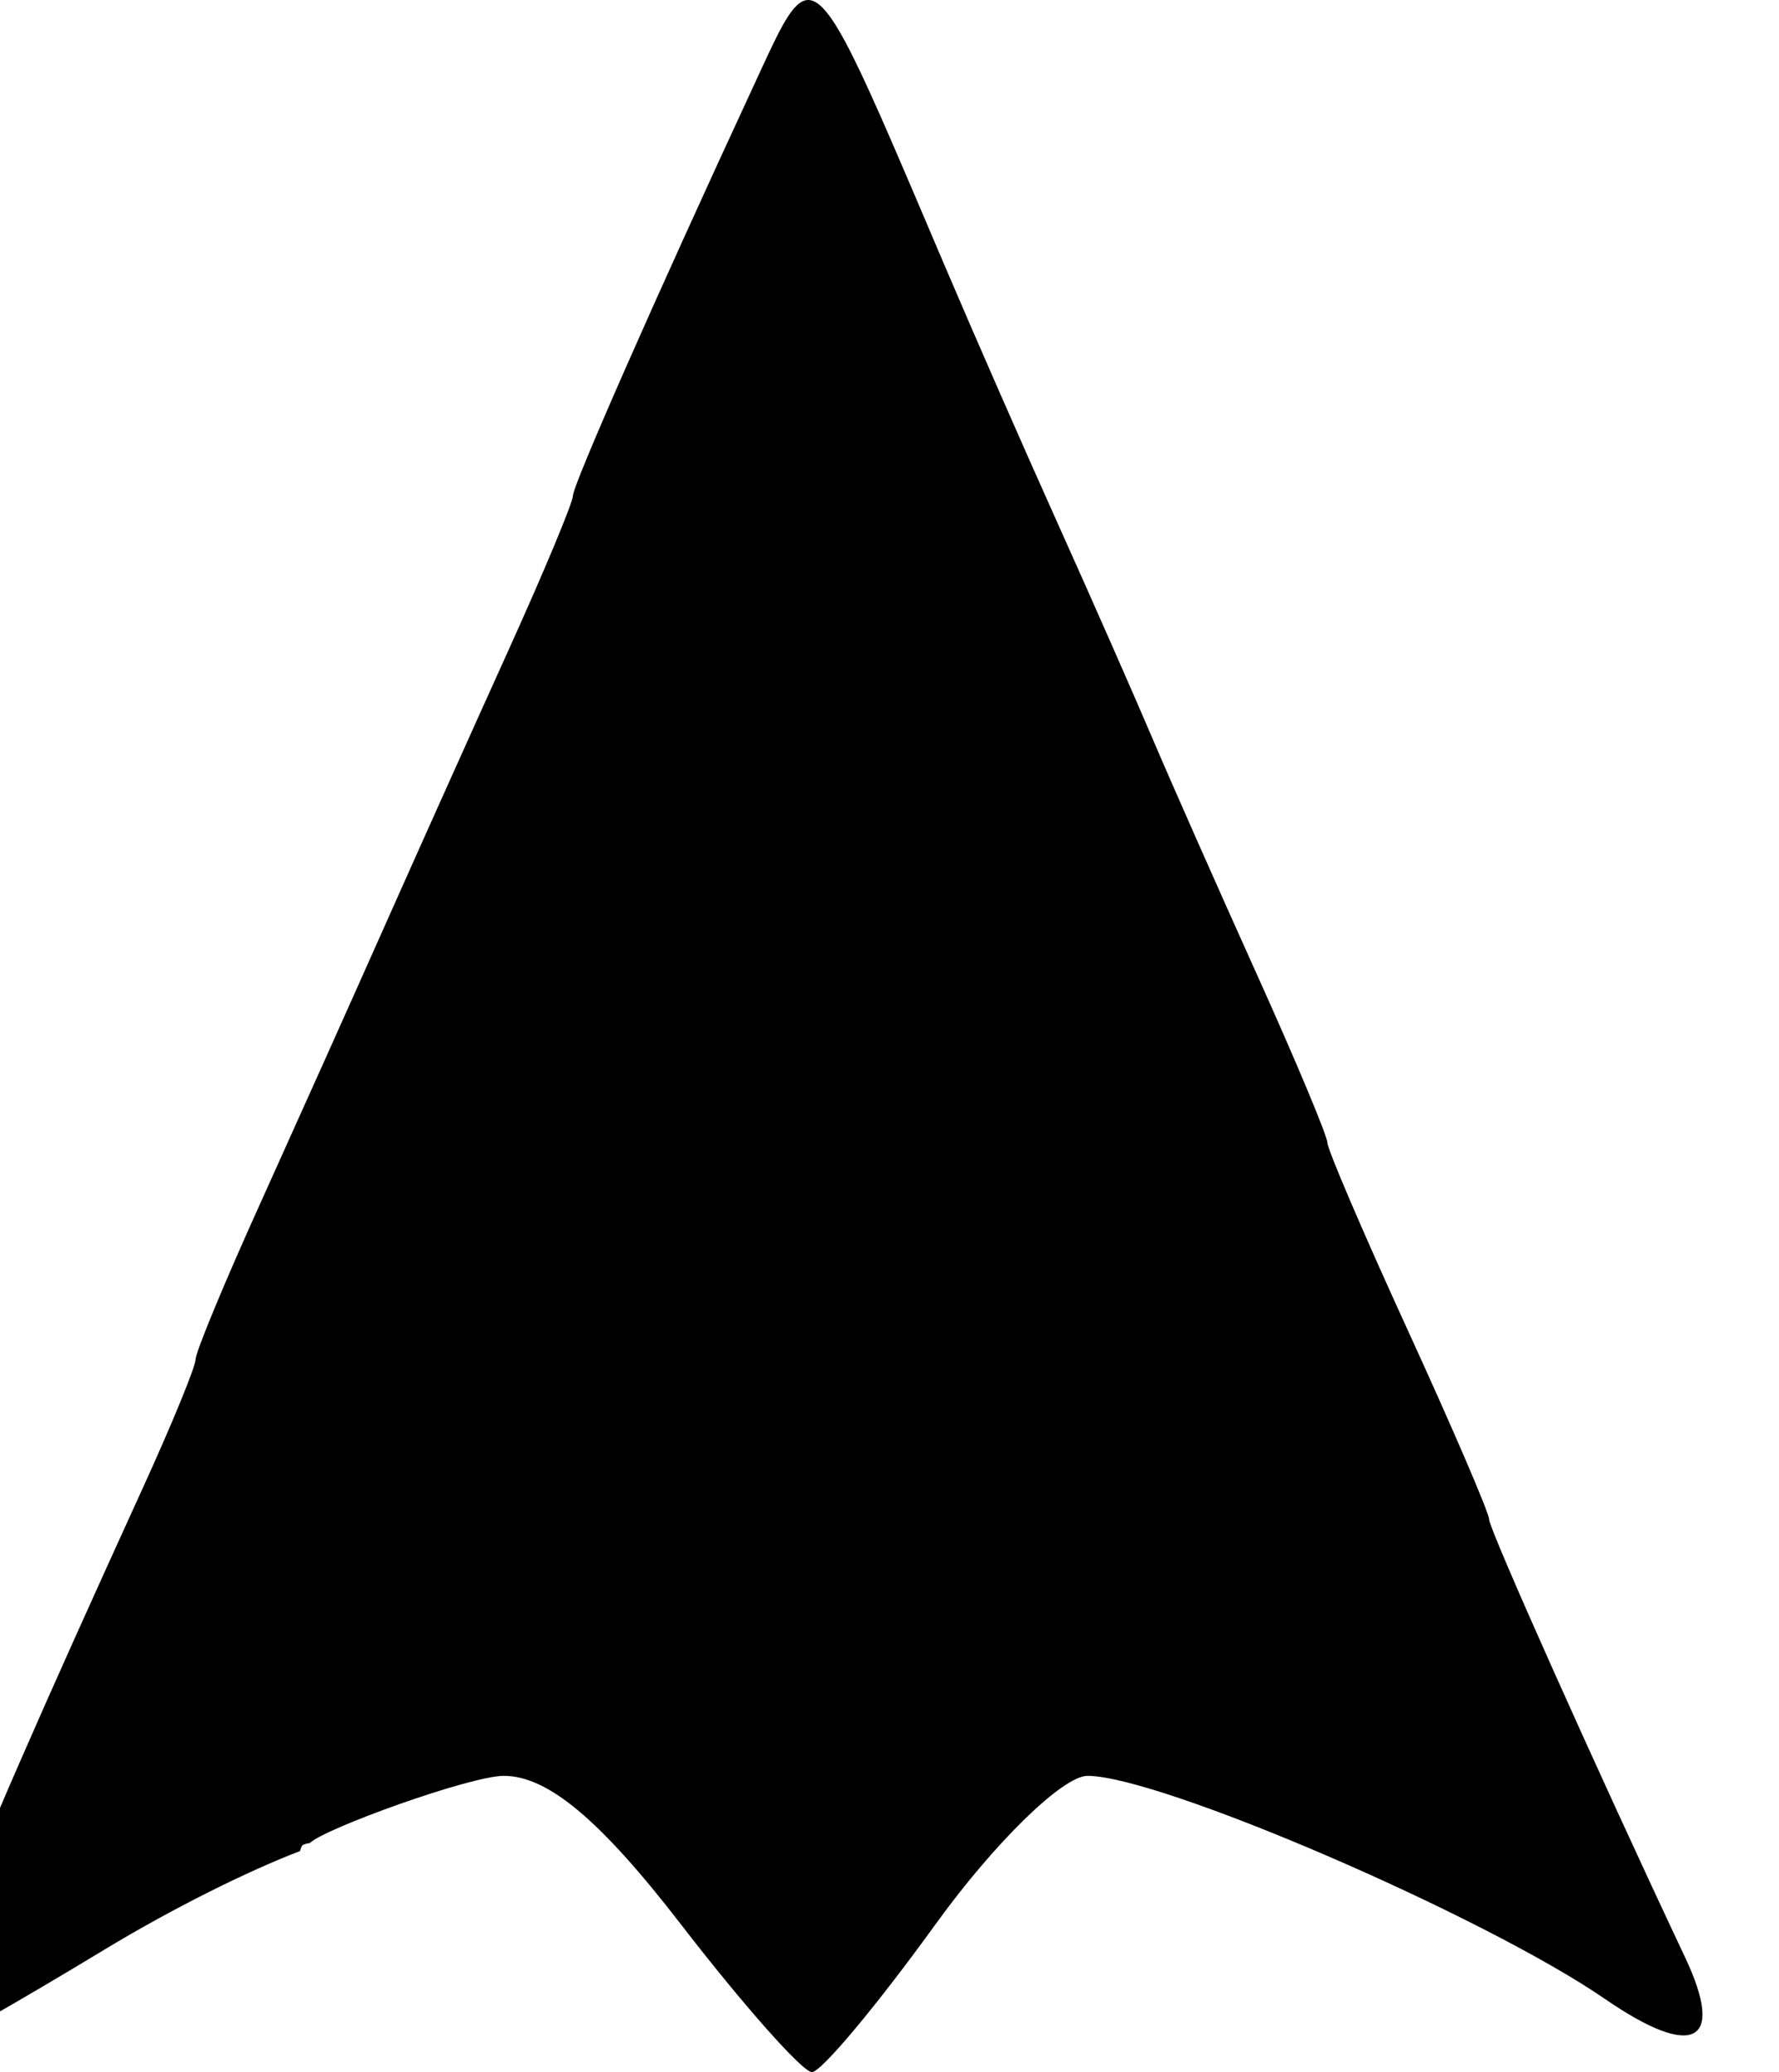 <?xml version="1.0" encoding="UTF-8" standalone="no"?>
<svg
   xmlns:dc="http://purl.org/dc/elements/1.1/"
   xmlns:cc="http://creativecommons.org/ns#"
   xmlns:rdf="http://www.w3.org/1999/02/22-rdf-syntax-ns#"
   xmlns:svg="http://www.w3.org/2000/svg"
   xmlns="http://www.w3.org/2000/svg"
   xmlns:sodipodi="http://sodipodi.sourceforge.net/DTD/sodipodi-0.dtd"
   xmlns:inkscape="http://www.inkscape.org/namespaces/inkscape"
   version="1.1"
   id="svg833"
   width="44.01"
   height="51.266"
   viewBox="0 0 44.01 51.266"
   sodipodi:docname="Arrow1.svg"
   inkscape:version="1.0.2 (e86c870879, 2021-01-15)"
   inkscape:export-filename="C:\Users\Maria\Arrow1.png"
   inkscape:export-xdpi="96"
   inkscape:export-ydpi="96">
  <defs
     id="defs837" />
  <sodipodi:namedview
     pagecolor="#ffffff"
     bordercolor="#666666"
     borderopacity="1"
     objecttolerance="10"
     gridtolerance="10"
     guidetolerance="10"
     inkscape:pageopacity="0"
     inkscape:pageshadow="2"
     inkscape:window-width="2880"
     inkscape:window-height="1544"
     id="namedview835"
     showgrid="true"
     inkscape:snap-global="false"
     inkscape:zoom="10.556063"
     inkscape:cx="-43.642265"
     inkscape:cy="45.506672"
     inkscape:window-x="1909"
     inkscape:window-y="-11"
     inkscape:window-maximized="1"
     inkscape:current-layer="g841"
     inkscape:document-rotation="0">
    <inkscape:grid
       type="xygrid"
       id="grid831" />
  </sodipodi:namedview>
  <g
     inkscape:groupmode="layer"
     inkscape:label="Image"
     id="g841"
     transform="translate(-115.11,-2.909)">
    <path
       id="path845"
       style="fill:#000000;stroke-width:0.667"
       d="m 135.036,2.917 c -0.373,0.086 -0.706,0.87 -1.273,2.094 -2.443,5.271 -4.48,9.896 -4.48,10.166 0,0.162 -0.716,1.879 -1.592,3.814 -0.876,1.936 -2.261,5.02 -3.076,6.854 -0.815,1.833 -2.199,4.918 -3.074,6.854 -0.876,1.936 -1.592,3.663 -1.592,3.84 0,0.176 -0.58,1.592 -1.289,3.146 -5.053,11.074 -6.073,13.826 -5.125,13.826 0.139,0 2.013,-1.067 4.166,-2.371 1.688,-1.023 3.58,-1.959 4.832,-2.434 0.014,-0.046 0.026,-0.093 0.051,-0.133 0.014,-0.022 0.046,-0.029 0.07,-0.039 0.05,-0.019 0.086,-0.019 0.121,-0.027 0.374,-0.364 3.971,-1.662 4.799,-1.662 1.087,0 2.387,1.089 4.375,3.666 1.556,2.017 3.018,3.666 3.248,3.664 0.23,-0.002 1.609,-1.653 3.064,-3.668 1.456,-2.015 3.144,-3.662 3.752,-3.662 1.788,0 9.8,3.455 12.807,5.523 2.186,1.504 2.979,1.094 1.98,-1.025 -2.181,-4.628 -4.852,-10.598 -4.852,-10.846 0,-0.158 -0.9,-2.251 -2,-4.652 -1.1,-2.402 -2,-4.501 -2,-4.664 0,-0.163 -0.782,-2.031 -1.738,-4.15 -0.956,-2.119 -2.122,-4.754 -2.59,-5.854 -0.468,-1.1 -1.525,-3.499 -2.35,-5.332 -0.825,-1.833 -2.075,-4.684 -2.777,-6.334 -2.104,-4.94 -2.835,-6.737 -3.457,-6.594 z" />
  </g>
</svg>
